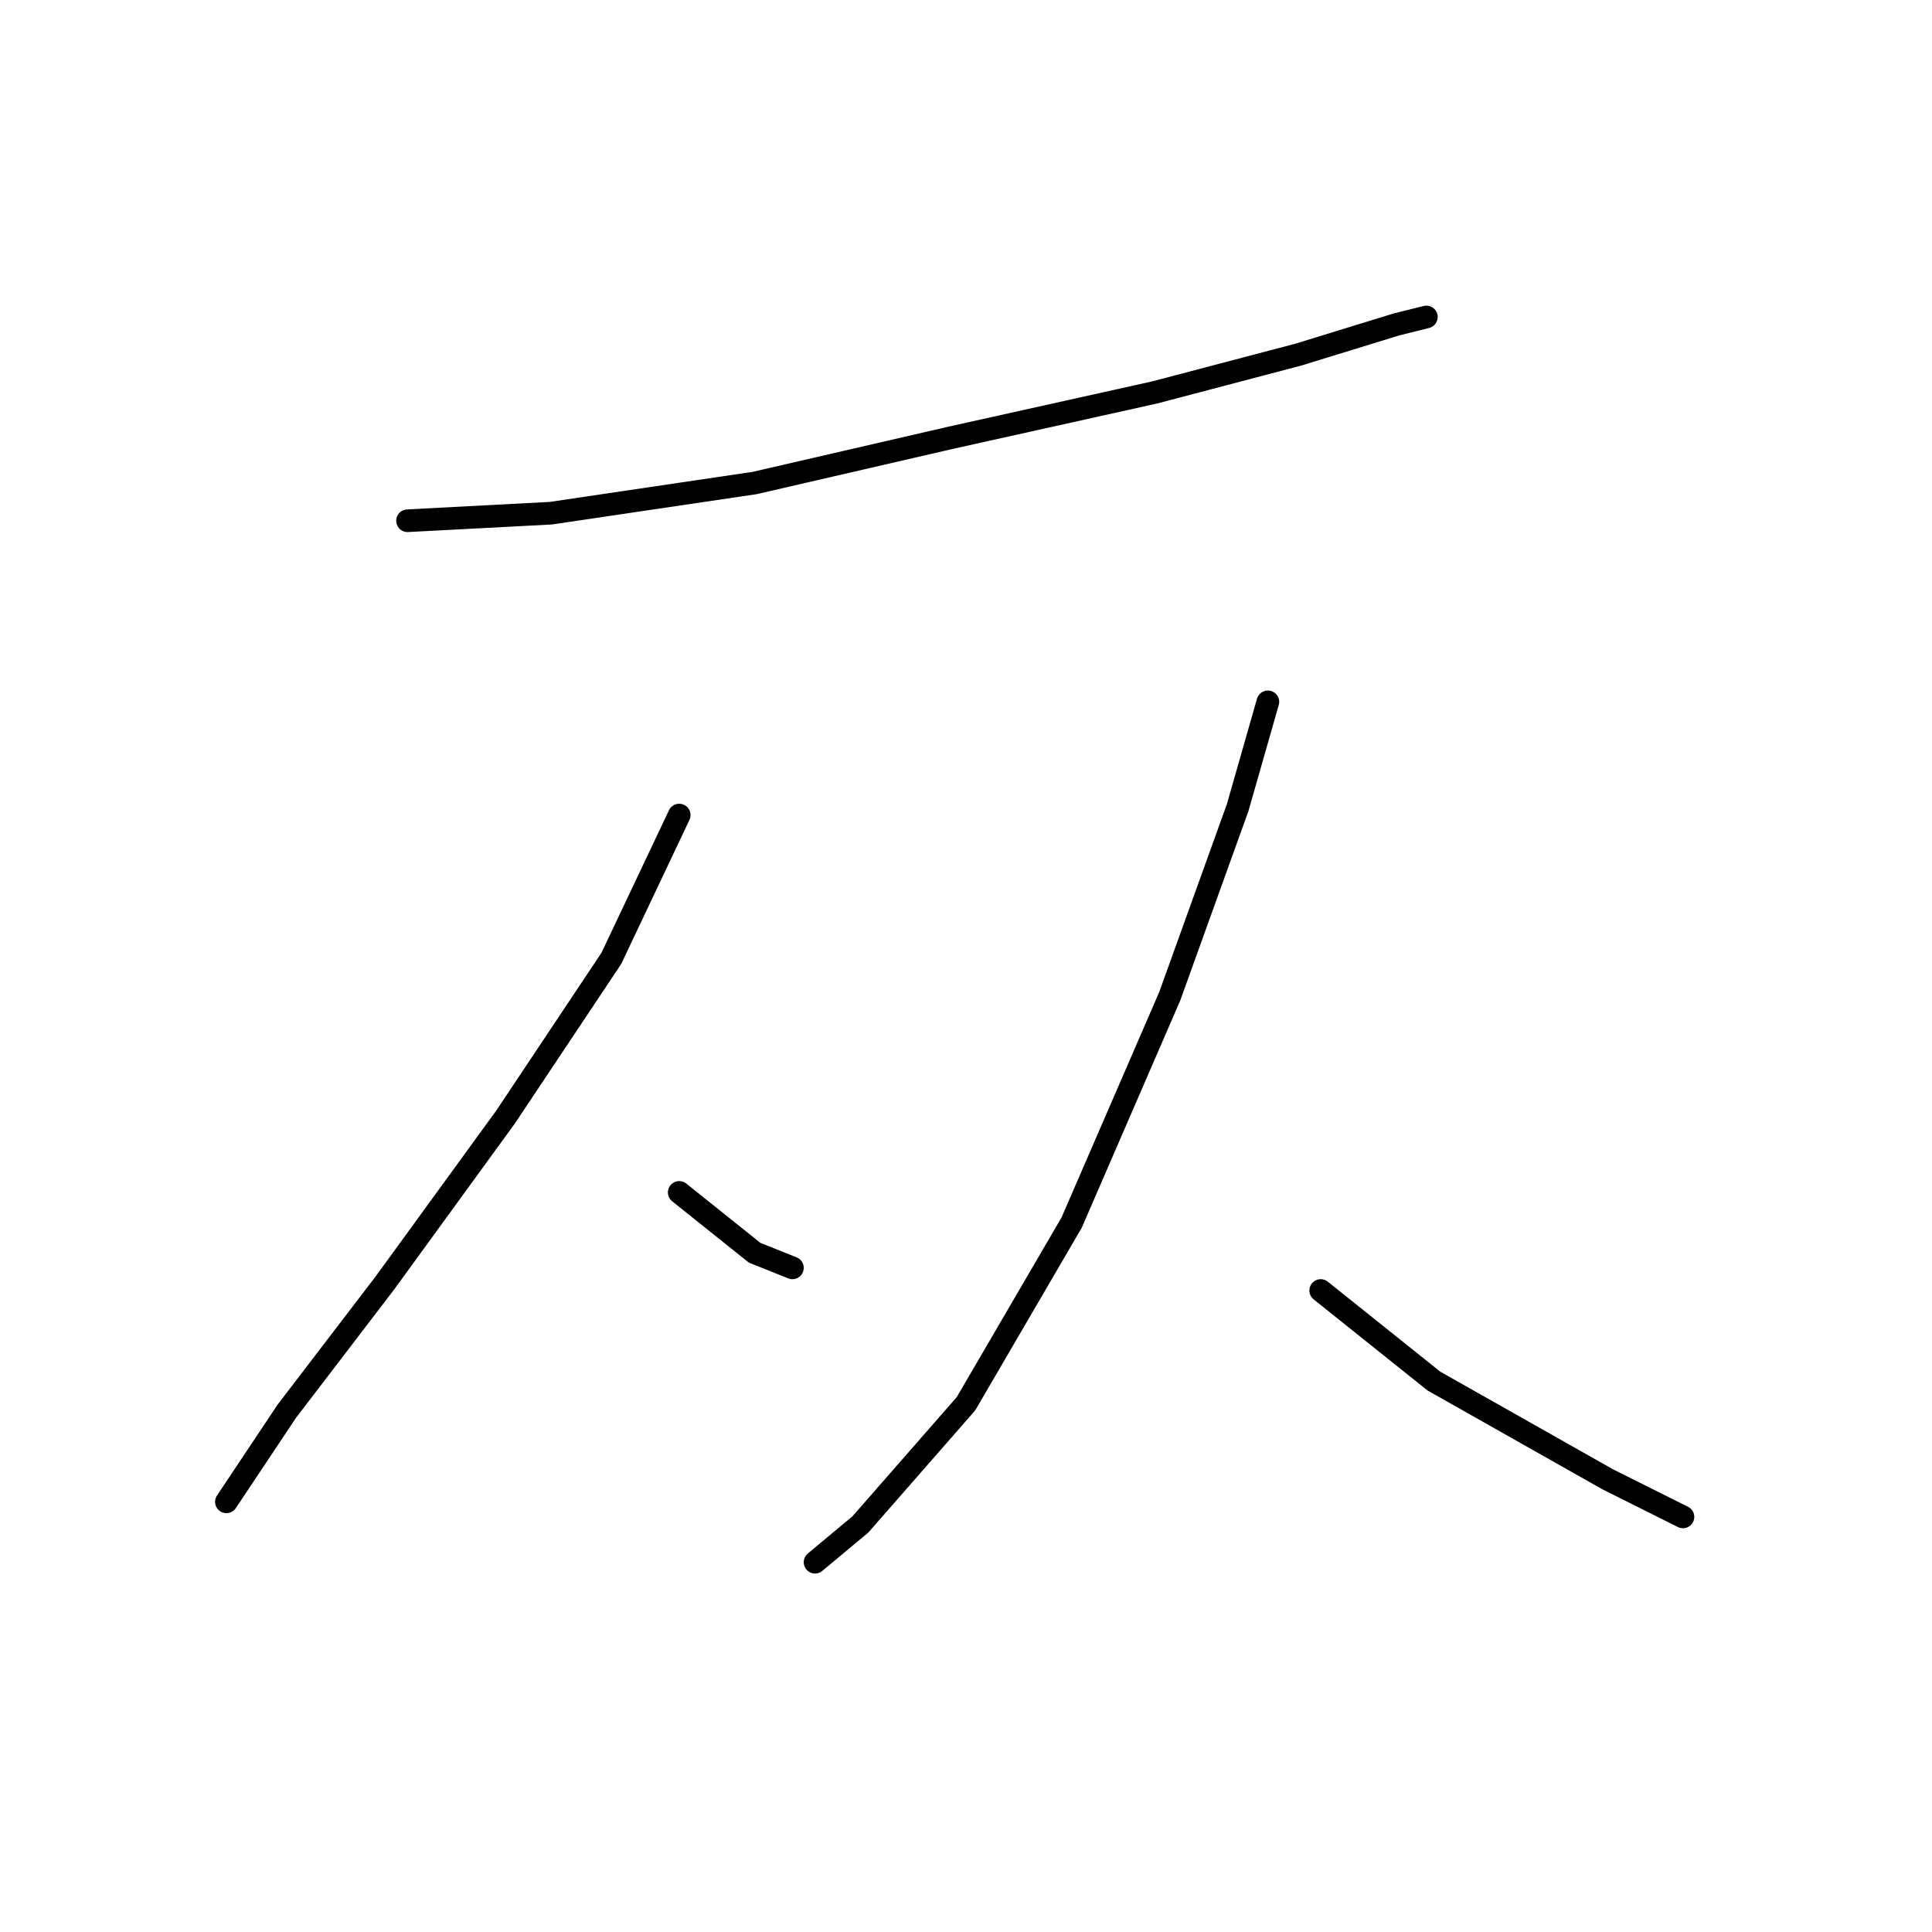 <?xml version="1.0" standalone="no"?>
    <svg width="256" height="256" xmlns="http://www.w3.org/2000/svg" version="1.1">
    <polyline stroke="black" stroke-width="3" stroke-linecap="round" fill="transparent" stroke-linejoin="round" points="54 69 73 68 100 64 126 58 153 52 172 47 185 43 189 42 189 42 " />
        <polyline stroke="black" stroke-width="3" stroke-linecap="round" fill="transparent" stroke-linejoin="round" points="90 108 81 127 67 148 51 170 38 187 30 199 30 199 " />
        <polyline stroke="black" stroke-width="3" stroke-linecap="round" fill="transparent" stroke-linejoin="round" points="90 158 100 166 105 168 105 168 " />
        <polyline stroke="black" stroke-width="3" stroke-linecap="round" fill="transparent" stroke-linejoin="round" points="168 93 164 107 155 132 142 162 128 186 114 202 108 207 108 207 " />
        <polyline stroke="black" stroke-width="3" stroke-linecap="round" fill="transparent" stroke-linejoin="round" points="175 171 190 183 213 196 223 201 223 201 " />
        </svg>